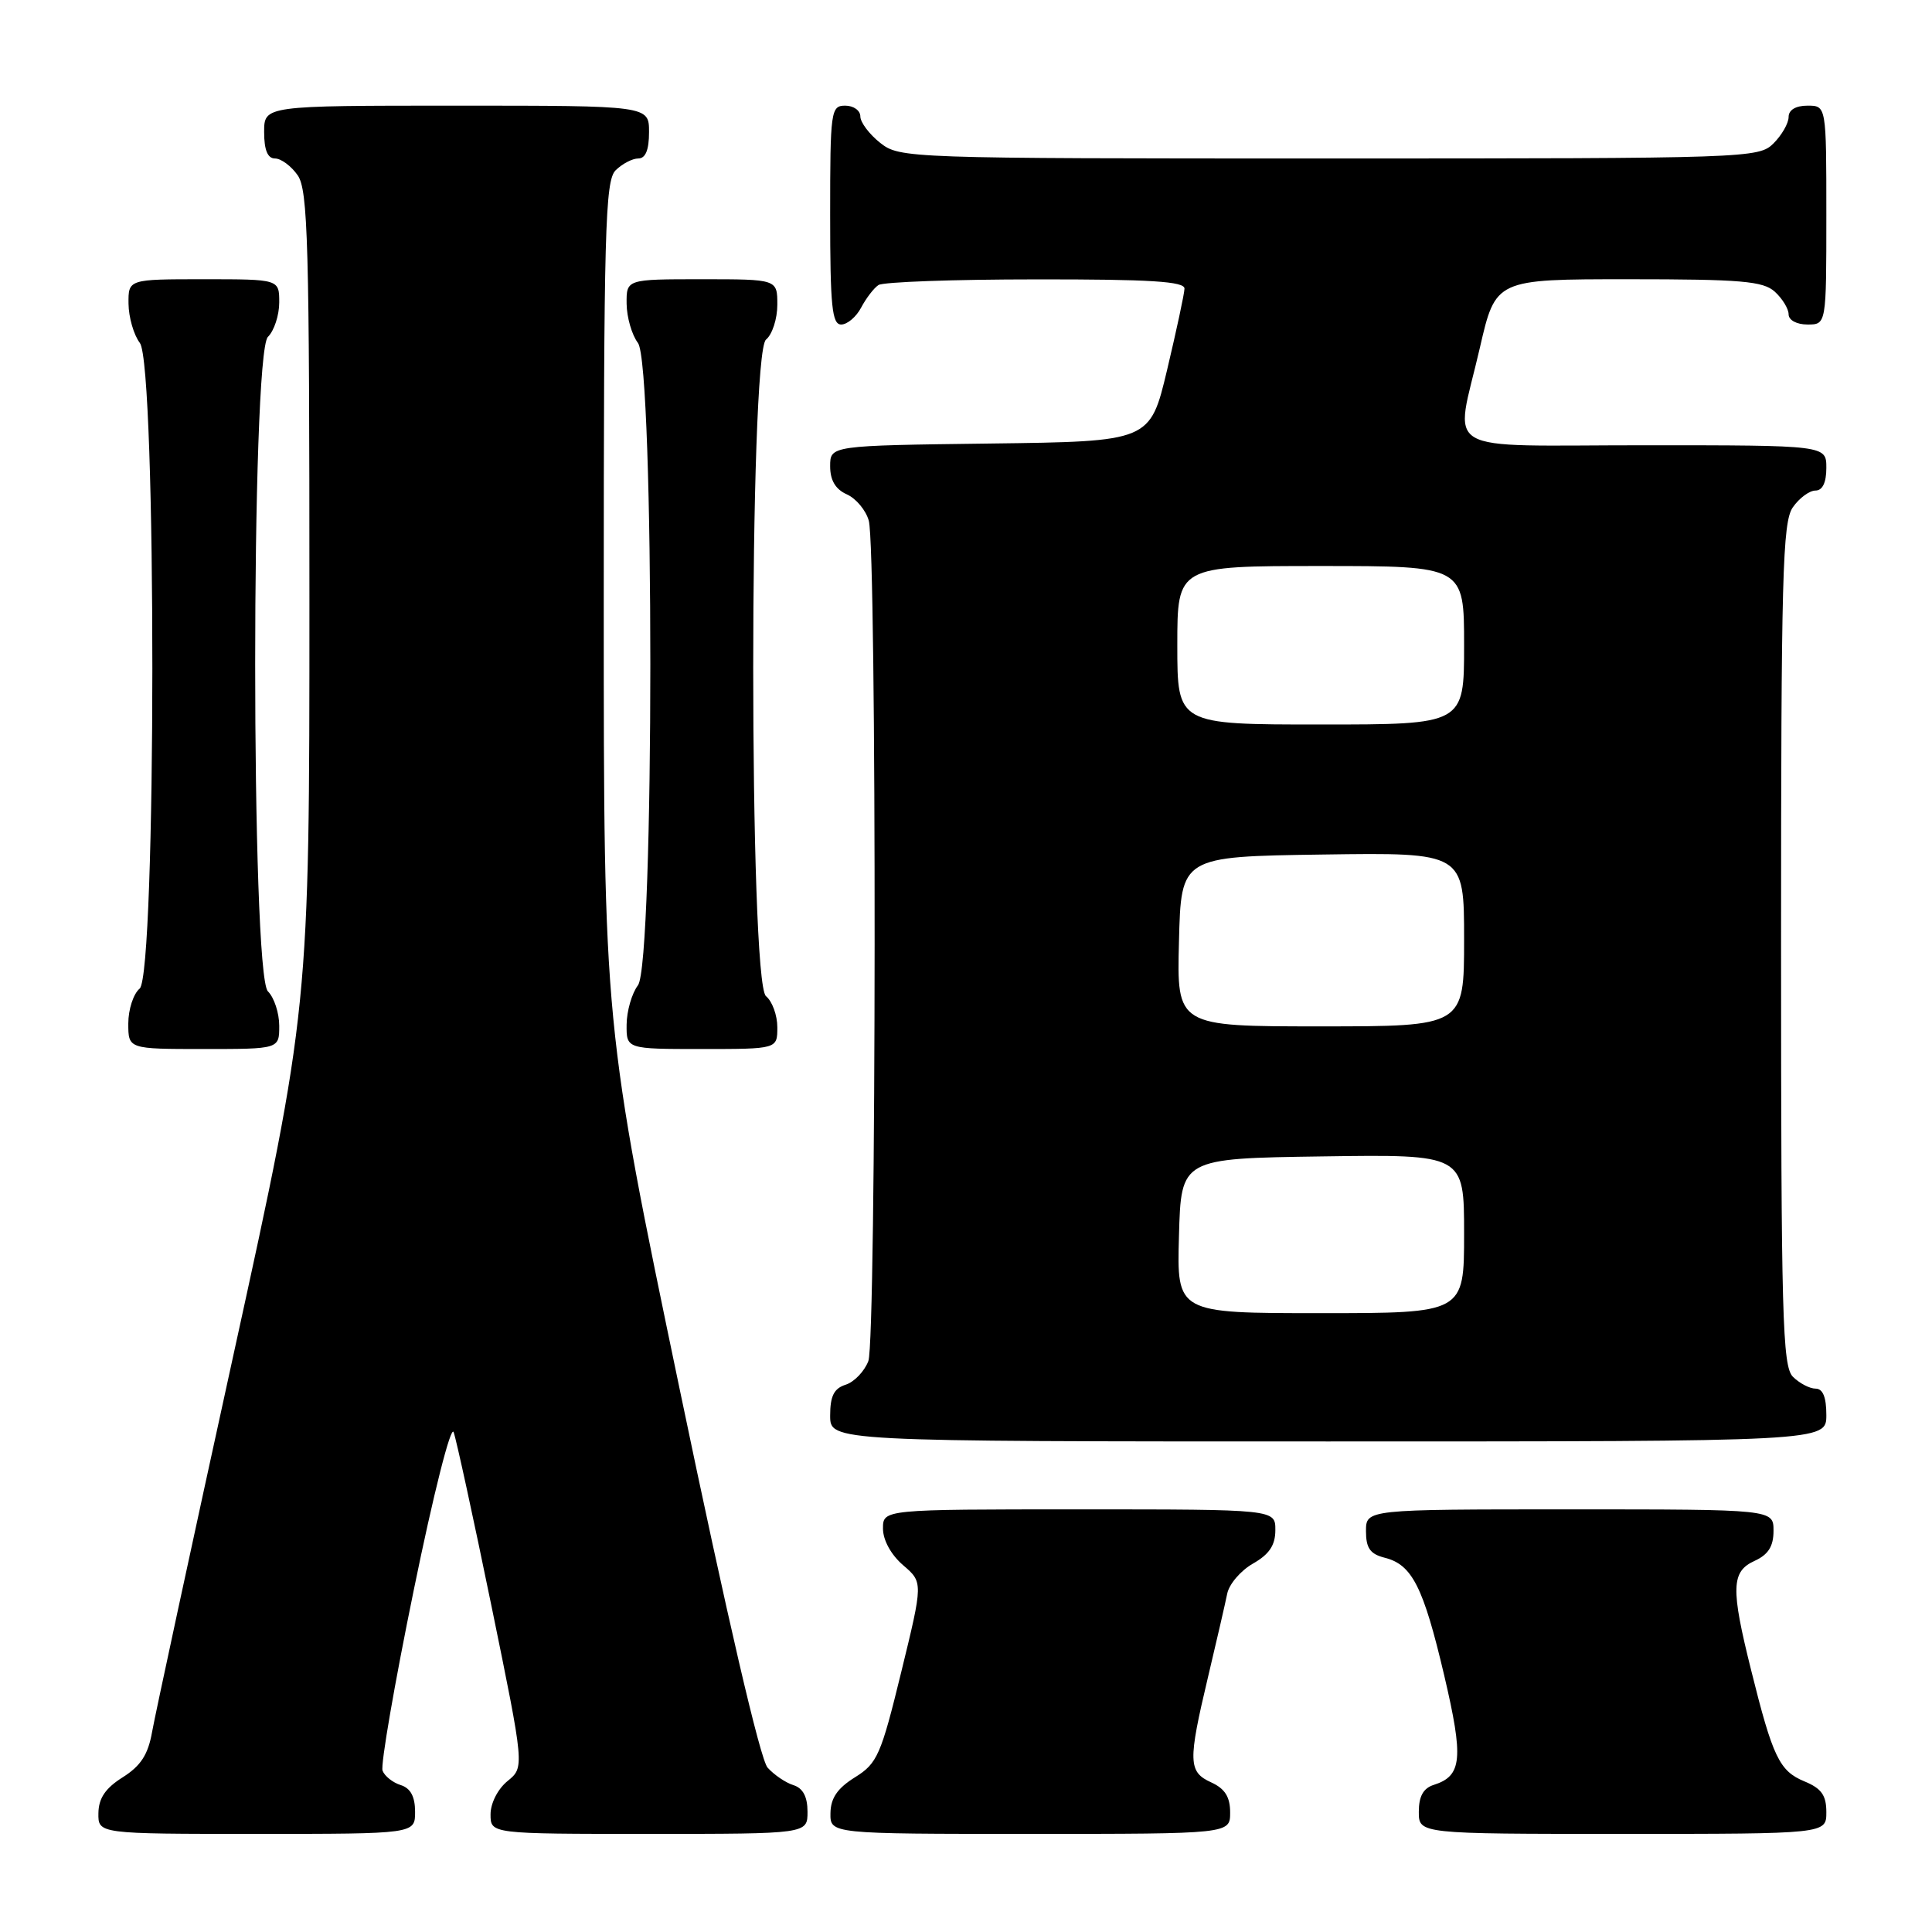 <?xml version="1.0" encoding="UTF-8" standalone="no"?>
<!DOCTYPE svg PUBLIC "-//W3C//DTD SVG 1.1//EN" "http://www.w3.org/Graphics/SVG/1.1/DTD/svg11.dtd" >
<svg xmlns="http://www.w3.org/2000/svg" xmlns:xlink="http://www.w3.org/1999/xlink" version="1.1" viewBox="0 0 256 256">
 <g >
 <path fill="currentColor"
d=" M 55.00 240.07 C 55.00 238.06 54.40 236.94 53.09 236.53 C 52.04 236.20 50.96 235.34 50.69 234.62 C 50.41 233.91 52.27 223.13 54.83 210.67 C 57.43 197.95 59.75 188.79 60.11 189.77 C 60.46 190.72 62.72 201.11 65.13 212.84 C 69.50 234.17 69.50 234.17 67.25 236.00 C 65.97 237.04 65.00 238.93 65.00 240.41 C 65.00 243.00 65.00 243.00 86.00 243.00 C 107.00 243.00 107.00 243.00 107.00 240.07 C 107.00 238.08 106.40 236.94 105.13 236.54 C 104.10 236.22 102.56 235.17 101.71 234.22 C 100.74 233.15 96.35 214.26 90.08 184.17 C 80.00 135.85 80.00 135.85 80.00 79.99 C 80.00 30.55 80.18 23.96 81.57 22.57 C 82.44 21.71 83.79 21.00 84.57 21.00 C 85.54 21.00 86.00 19.87 86.00 17.50 C 86.00 14.00 86.00 14.00 60.50 14.00 C 35.00 14.00 35.00 14.00 35.00 17.50 C 35.00 19.88 35.46 21.00 36.44 21.00 C 37.24 21.00 38.59 22.00 39.44 23.22 C 40.81 25.17 41.00 32.20 41.00 79.52 C 41.00 133.59 41.00 133.59 30.93 179.54 C 25.39 204.82 20.54 227.30 20.15 229.50 C 19.62 232.50 18.65 233.99 16.26 235.50 C 13.97 236.94 13.07 238.27 13.04 240.25 C 13.00 243.00 13.00 243.00 34.00 243.00 C 55.00 243.00 55.00 243.00 55.00 240.07 Z  M 163.00 240.16 C 163.00 238.10 162.31 237.01 160.50 236.18 C 157.44 234.79 157.40 233.44 160.07 222.21 C 161.21 217.42 162.35 212.46 162.61 211.18 C 162.86 209.91 164.40 208.11 166.03 207.18 C 168.18 205.96 168.99 204.75 168.99 202.75 C 169.00 200.00 169.00 200.00 143.00 200.00 C 117.00 200.00 117.00 200.00 117.00 202.55 C 117.00 204.07 118.07 206.02 119.66 207.39 C 122.32 209.67 122.32 209.67 119.41 221.59 C 116.73 232.56 116.25 233.66 113.29 235.50 C 110.96 236.95 110.07 238.26 110.04 240.25 C 110.00 243.00 110.00 243.00 136.50 243.00 C 163.00 243.00 163.00 243.00 163.00 240.16 Z  M 242.00 240.12 C 242.00 237.88 241.35 236.97 239.09 236.04 C 235.78 234.67 234.90 232.83 232.04 221.33 C 229.32 210.44 229.39 208.23 232.50 206.82 C 234.31 205.99 235.00 204.90 235.00 202.84 C 235.00 200.00 235.00 200.00 208.00 200.00 C 181.00 200.00 181.00 200.00 181.00 202.89 C 181.00 205.14 181.55 205.92 183.49 206.41 C 187.11 207.32 188.60 210.26 191.36 221.98 C 193.95 233.01 193.74 235.31 190.00 236.50 C 188.60 236.94 188.00 238.01 188.00 240.07 C 188.00 243.00 188.00 243.00 215.00 243.00 C 242.00 243.00 242.00 243.00 242.00 240.12 Z  M 242.00 187.50 C 242.00 185.13 241.54 184.00 240.57 184.00 C 239.79 184.00 238.44 183.29 237.57 182.43 C 236.18 181.04 236.00 174.46 236.00 125.15 C 236.00 76.35 236.19 69.17 237.56 67.22 C 238.41 66.00 239.76 65.00 240.56 65.00 C 241.49 65.00 242.00 63.95 242.00 62.00 C 242.00 59.00 242.00 59.00 218.00 59.00 C 190.20 59.00 192.77 60.51 196.09 46.08 C 198.18 37.00 198.18 37.00 215.76 37.00 C 230.72 37.00 233.62 37.25 235.17 38.65 C 236.18 39.57 237.00 40.92 237.00 41.65 C 237.00 42.42 238.07 43.00 239.50 43.00 C 242.00 43.00 242.00 43.00 242.00 28.50 C 242.00 14.00 242.00 14.00 239.50 14.00 C 237.94 14.00 237.00 14.57 237.00 15.50 C 237.00 16.33 236.10 17.90 235.00 19.00 C 233.05 20.95 231.67 21.00 176.13 21.00 C 120.12 21.00 119.23 20.97 116.63 18.93 C 115.19 17.79 114.00 16.21 114.00 15.43 C 114.00 14.64 113.10 14.00 112.00 14.00 C 110.09 14.00 110.00 14.67 110.00 28.50 C 110.00 40.57 110.25 43.00 111.46 43.00 C 112.27 43.00 113.46 41.99 114.11 40.75 C 114.77 39.51 115.79 38.17 116.40 37.77 C 117.00 37.36 126.39 37.02 137.25 37.02 C 152.42 37.00 156.99 37.29 156.95 38.25 C 156.93 38.94 155.89 43.77 154.65 49.00 C 152.39 58.50 152.39 58.50 131.20 58.77 C 110.00 59.04 110.00 59.04 110.00 61.78 C 110.00 63.65 110.71 64.84 112.22 65.51 C 113.44 66.06 114.74 67.62 115.12 69.00 C 116.19 72.92 116.13 177.52 115.06 180.35 C 114.54 181.71 113.19 183.12 112.06 183.48 C 110.51 183.97 110.00 184.98 110.00 187.57 C 110.00 191.00 110.00 191.00 176.00 191.00 C 242.00 191.00 242.00 191.00 242.00 187.50 Z  M 37.00 135.93 C 37.00 134.24 36.33 132.18 35.50 131.36 C 33.25 129.10 33.25 46.90 35.50 44.64 C 36.33 43.82 37.00 41.76 37.00 40.07 C 37.00 37.00 37.00 37.00 27.00 37.00 C 17.00 37.00 17.00 37.00 17.03 40.25 C 17.05 42.04 17.72 44.37 18.53 45.44 C 20.76 48.38 20.73 129.15 18.50 131.00 C 17.68 131.68 17.00 133.76 17.00 135.62 C 17.00 139.00 17.00 139.00 27.00 139.00 C 37.00 139.00 37.00 139.00 37.00 135.93 Z  M 103.00 136.12 C 103.00 134.54 102.33 132.68 101.50 132.00 C 99.24 130.13 99.24 46.87 101.50 45.00 C 102.33 44.32 103.00 42.24 103.00 40.38 C 103.00 37.00 103.00 37.00 93.00 37.00 C 83.00 37.00 83.00 37.00 83.03 40.25 C 83.05 42.04 83.72 44.37 84.53 45.44 C 86.72 48.34 86.72 127.66 84.53 130.56 C 83.72 131.63 83.05 133.96 83.03 135.75 C 83.00 139.00 83.00 139.00 93.00 139.00 C 103.00 139.00 103.00 139.00 103.00 136.12 Z  M 156.22 163.75 C 156.50 153.50 156.50 153.50 175.25 153.23 C 194.00 152.96 194.00 152.96 194.00 163.48 C 194.00 174.00 194.00 174.00 174.97 174.00 C 155.93 174.00 155.93 174.00 156.22 163.75 Z  M 156.22 124.75 C 156.50 113.50 156.50 113.50 175.25 113.23 C 194.00 112.96 194.00 112.96 194.00 124.48 C 194.00 136.00 194.00 136.00 174.97 136.00 C 155.93 136.00 155.93 136.00 156.22 124.75 Z  M 156.00 85.50 C 156.00 75.00 156.00 75.00 175.00 75.00 C 194.00 75.00 194.00 75.00 194.00 85.50 C 194.00 96.00 194.00 96.00 175.00 96.00 C 156.00 96.00 156.00 96.00 156.00 85.50 Z "/>
</g>
</svg>